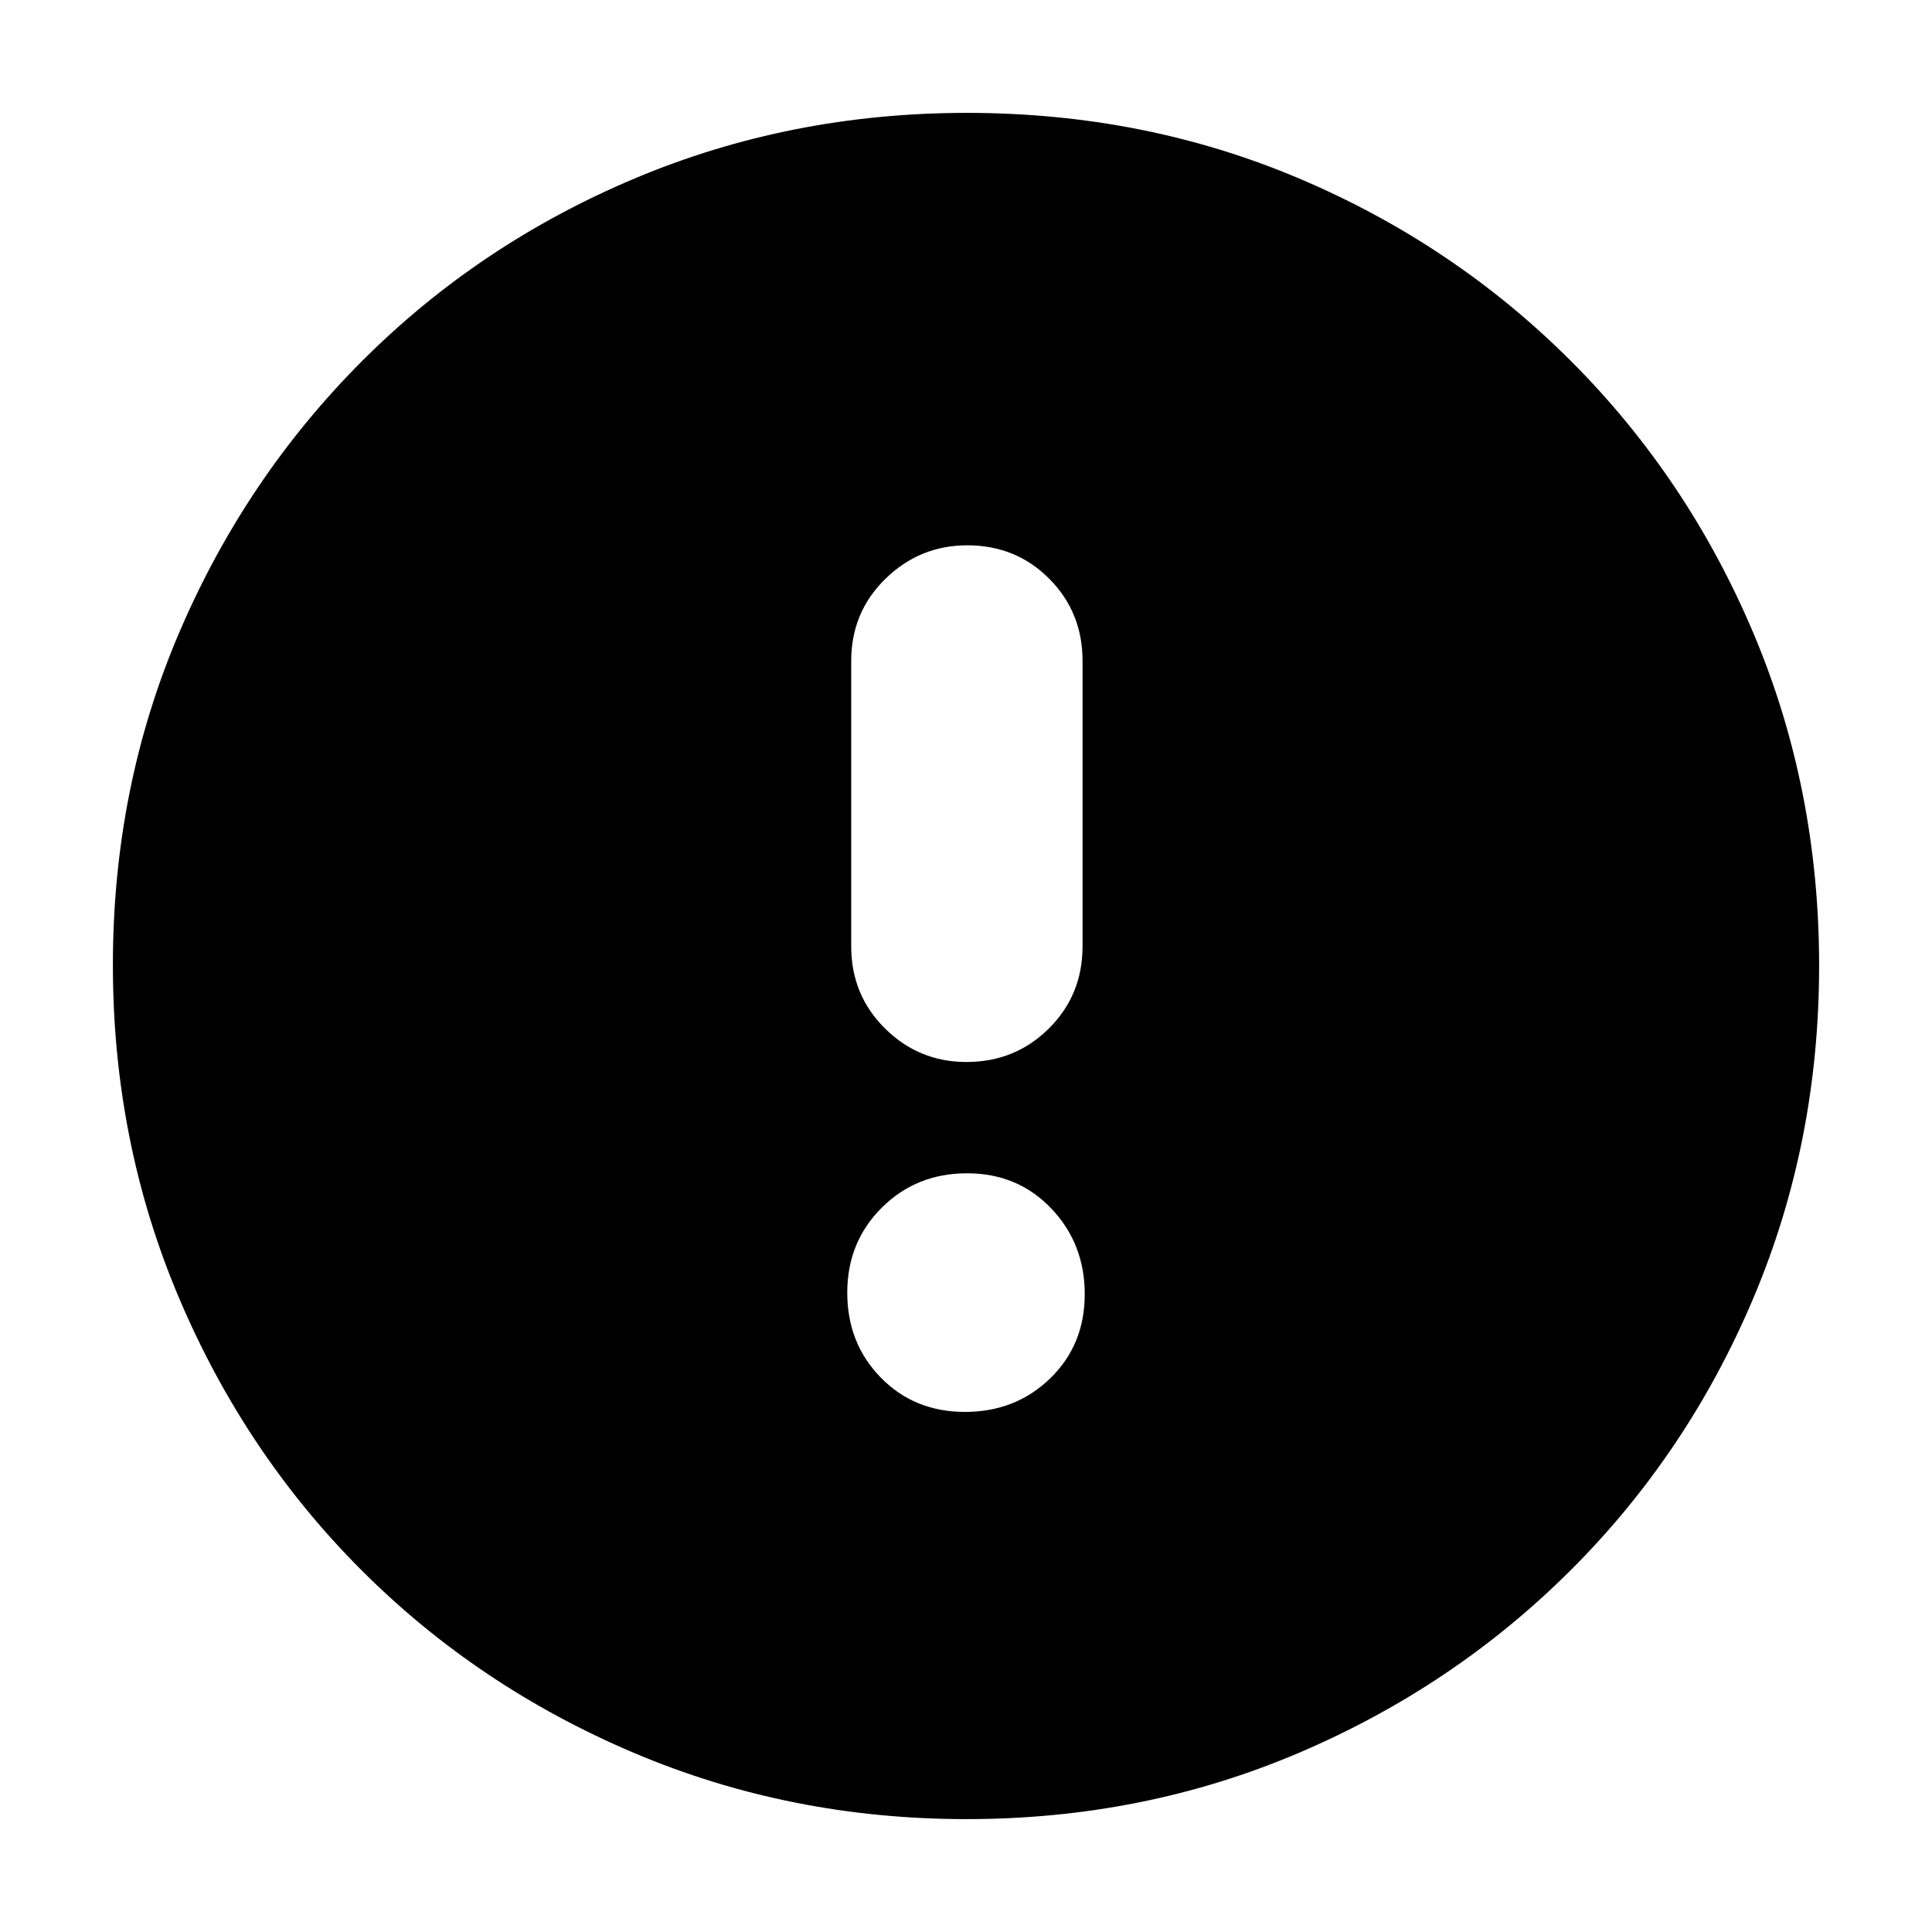 <svg xmlns="http://www.w3.org/2000/svg" height="20" viewBox="0 -960 960 960" width="20"><path d="M479.49-258.43q25.16 0 42.34-16.66Q539-291.75 539-316.92q0-25.17-16.66-42.62Q505.68-377 480.51-377q-25.16 0-42.34 17.07Q421-342.86 421-317.69t16.66 42.21q16.66 17.05 41.83 17.05Zm.73-173.87q24.17 0 40.93-16.62 16.76-16.61 16.76-40.86v-141.79q0-24.25-16.55-40.86t-40.71-16.61q-23.61 0-40.65 16.61t-17.04 40.86v141.79q0 24.25 16.83 40.86 16.83 16.62 40.43 16.62Zm.06 376.21q-87.62 0-165.14-32.85-77.53-32.85-135.44-90.76-57.91-57.91-90.76-135.39-32.85-77.49-32.85-165.37 0-88.13 32.91-165.1 32.9-76.97 90.92-135.05 58.01-58.08 135.39-90.69 77.39-32.61 165.15-32.61 88.12 0 165.08 32.61 76.97 32.61 135.06 90.7t90.7 135.31q32.61 77.21 32.61 165.1T871.3-315.12q-32.61 77.19-90.69 135.2Q722.53-121.9 645.34-89q-77.2 32.91-165.06 32.91Z"/></svg>